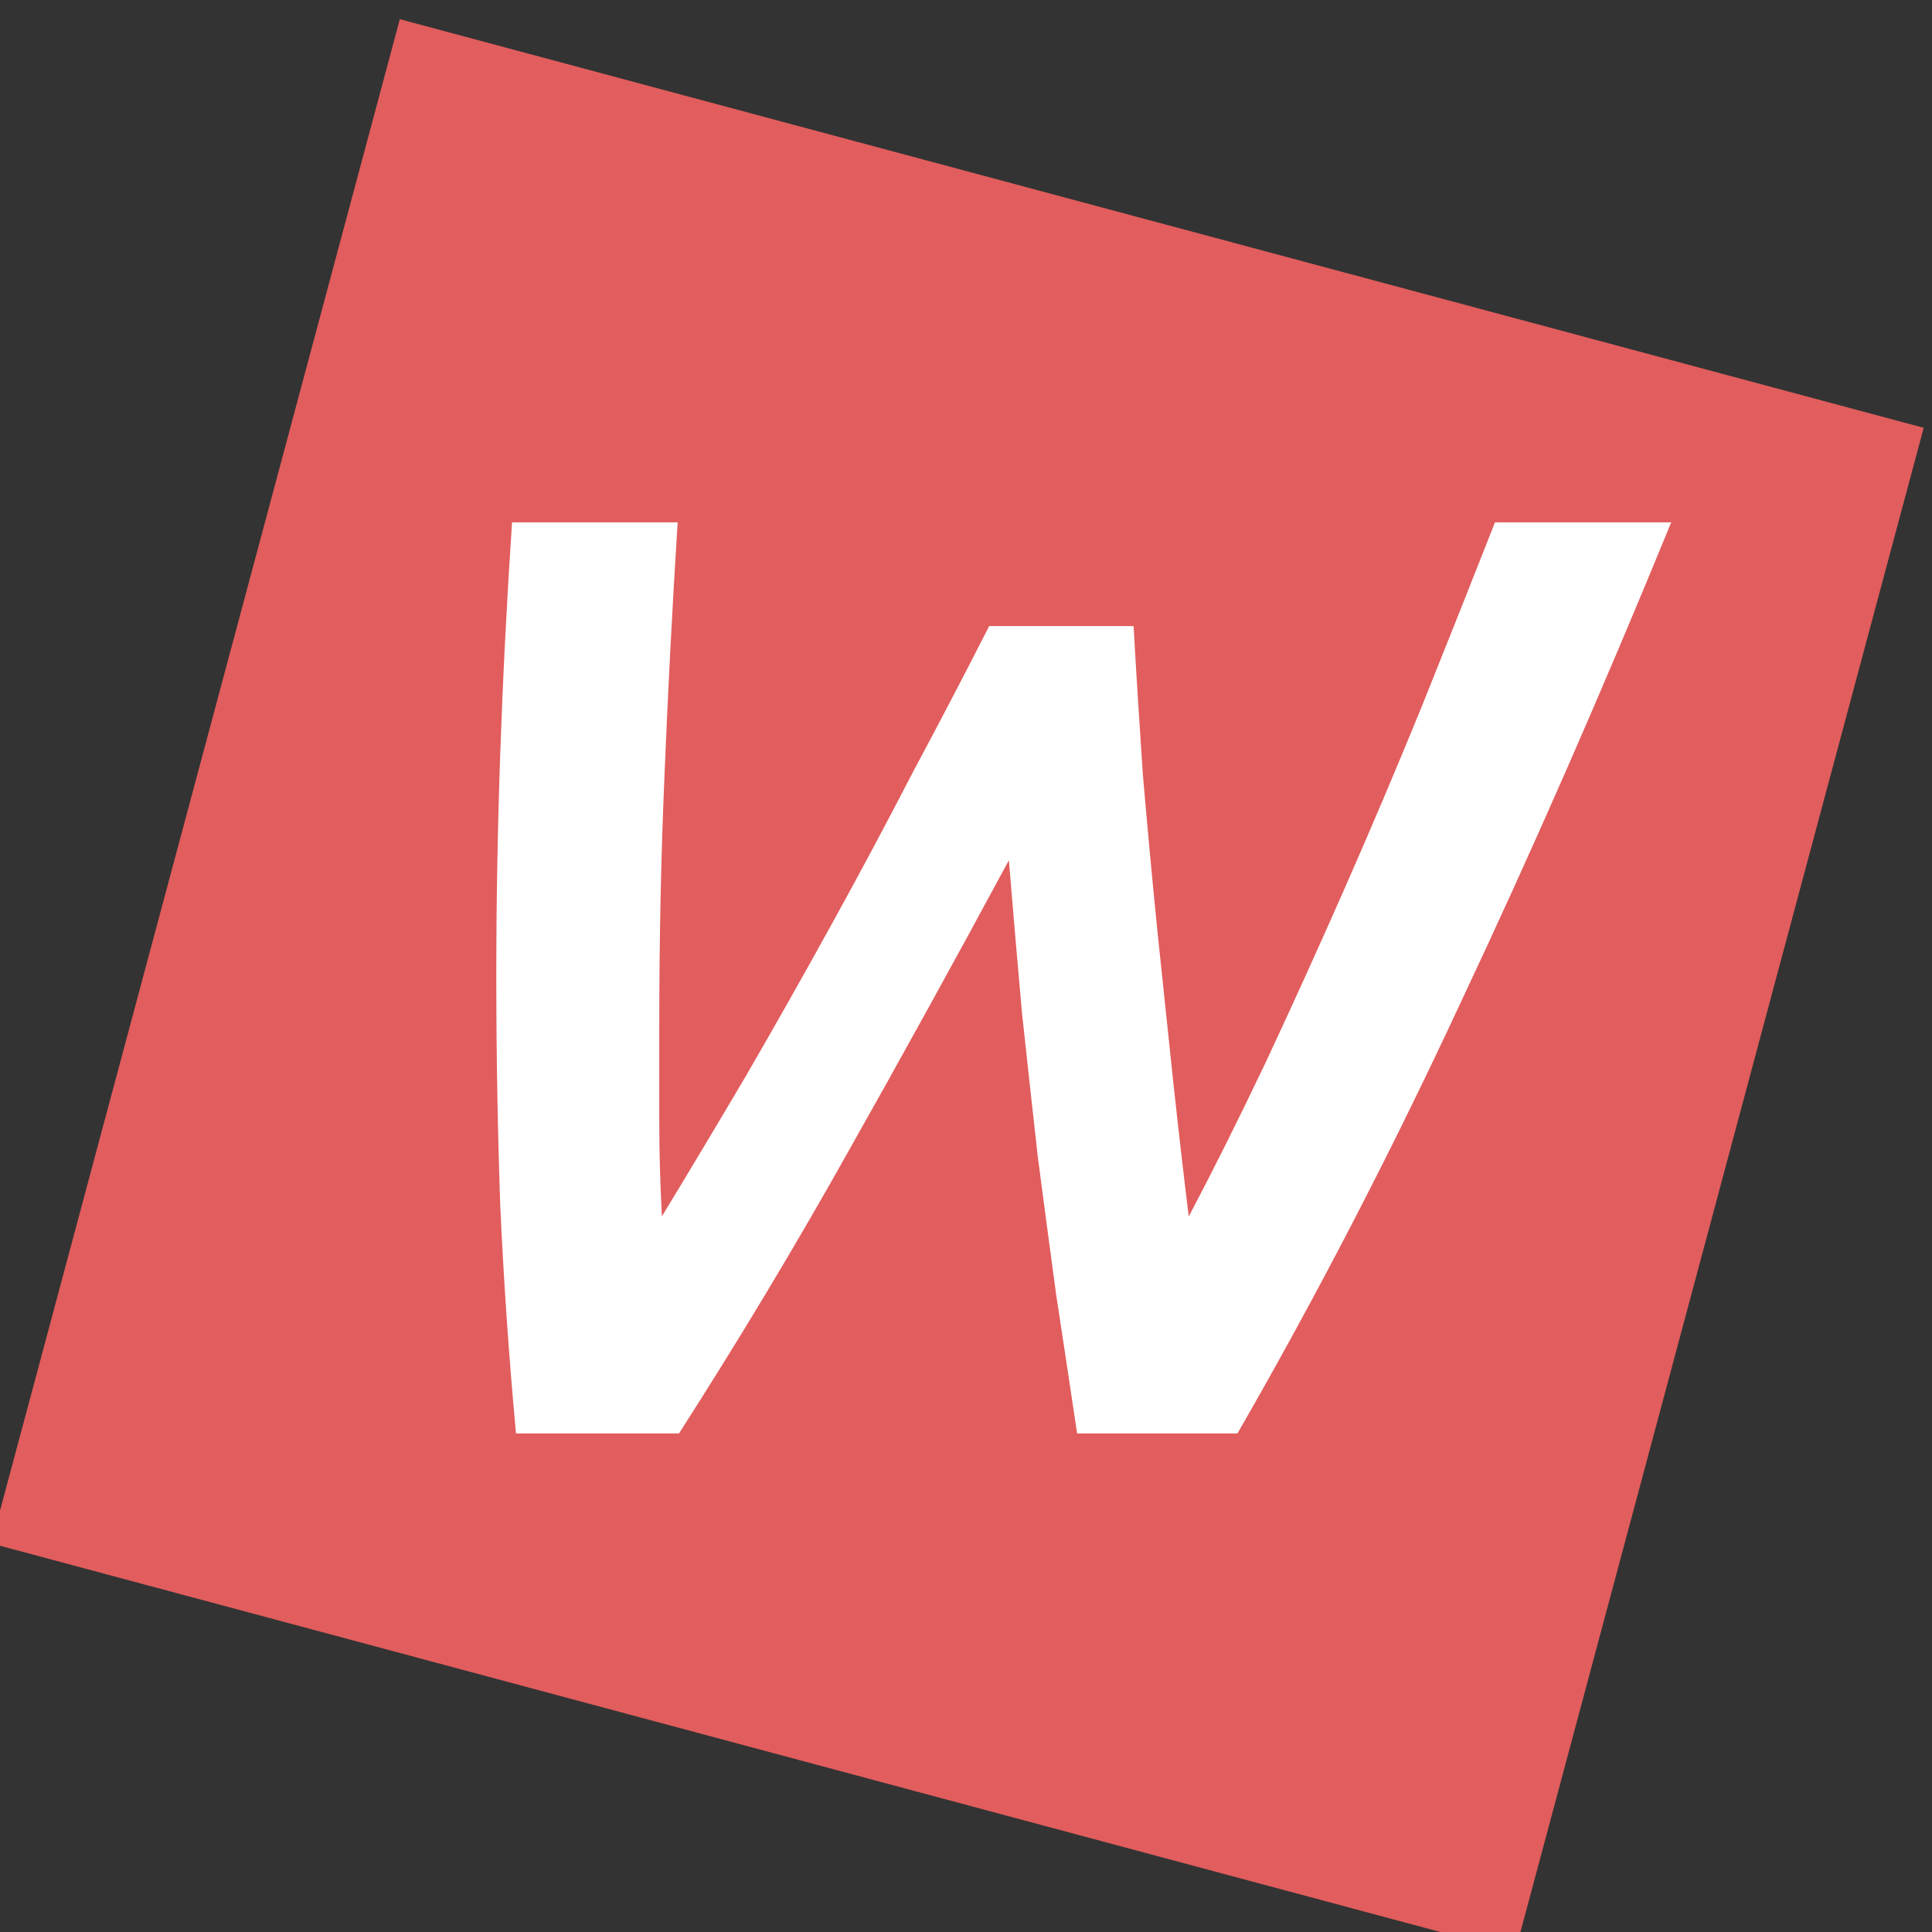 <?xml version="1.0" encoding="UTF-8" standalone="no"?>
<!-- Created with Inkscape (http://www.inkscape.org/) -->

<svg
   xmlns:dc="http://purl.org/dc/elements/1.1/"
   xmlns:cc="http://creativecommons.org/ns#"
   xmlns:rdf="http://www.w3.org/1999/02/22-rdf-syntax-ns#"
   xmlns:svg="http://www.w3.org/2000/svg"
   xmlns="http://www.w3.org/2000/svg"
   xmlns:sodipodi="http://sodipodi.sourceforge.net/DTD/sodipodi-0.dtd"
   xmlns:inkscape="http://www.inkscape.org/namespaces/inkscape"
   width="44"
   height="44"
   viewBox="0 0 11.642 11.642"
   version="1.1"
   id="svg8"
   inkscape:version="0.92.3 (2405546, 2018-03-11)"
   sodipodi:docname="logo-mobile.svg"
   inkscape:export-filename="/media/datassd1/webprojects/wordpress-docker-compose/lightwords/src/img/sprites/logo-mobile.svg.png"
   inkscape:export-xdpi="96"
   inkscape:export-ydpi="96">
  <rect x="0" y="0" width="11.642" height="11.642" fill="#333333" stroke="none"/>
  <defs
     id="defs2" />
  <sodipodi:namedview
     id="base"
     pagecolor="#ffffff"
     bordercolor="#666666"
     borderopacity="1.0"
     inkscape:pageopacity="0.0"
     inkscape:pageshadow="2"
     inkscape:zoom="31.678384"
     inkscape:cx="23.48358"
     inkscape:cy="24.358457"
     inkscape:document-units="mm"
     inkscape:current-layer="layer1"
     showgrid="true"
     units="px"
     inkscape:window-width="3840"
     inkscape:window-height="2058"
     inkscape:window-x="0"
     inkscape:window-y="64"
     inkscape:window-maximized="1">
    <inkscape:grid
       type="xygrid"
       id="grid815"
       empspacing="4"
       spacingx="4.233"
       spacingy="4.233" />
    <inkscape:grid
       type="xygrid"
       id="grid828"
       empspacing="8" />
  </sodipodi:namedview>
  <g
     inkscape:label="Calque 1"
     inkscape:groupmode="layer"
     id="layer1"
     transform="translate(0,-285.358)">
    <g
       id="g883"
       transform="matrix(0.996,0,0,1,-16.073,-1.0949473e-5)">
      <rect
         transform="matrix(0.966,0.258,-0.26,0.966,0,0)"
         y="270.916"
         x="92.127"
         height="9.508"
         width="9.544"
         id="rect861"
         style="fill:#e25d5d;fill-opacity:1;stroke:none;stroke-width:12.701;stroke-miterlimit:4;stroke-dasharray:none;stroke-opacity:1" />
      <g
         aria-label="W"
         transform="scale(1.002,0.998)"
         style="font-style:italic;font-variant:normal;font-weight:500;font-stretch:normal;font-size:7.938px;line-height:1.25;font-family:Ubuntu;-inkscape-font-specification:'Ubuntu, Medium Italic';font-variant-ligatures:normal;font-variant-caps:normal;font-variant-numeric:normal;font-feature-settings:normal;text-align:start;letter-spacing:0px;word-spacing:0px;writing-mode:lr-tb;text-anchor:start;fill:#ffffff;fill-opacity:1;stroke:none;stroke-width:0.198"
         id="text865">
        <path
           d="m 22.95,289.71 q 0.024,0.429 0.056,0.897 0.04,0.468 0.087,0.937 0.048,0.46 0.095,0.905 0.048,0.445 0.095,0.826 0.222,-0.421 0.46,-0.921 0.238,-0.508 0.476,-1.048 0.238,-0.54 0.468,-1.103 0.23,-0.572 0.445,-1.119 h 1.064 q -0.627,1.532 -1.27,2.897 -0.635,1.365 -1.349,2.604 h -0.968 q -0.064,-0.429 -0.127,-0.841 -0.056,-0.413 -0.111,-0.834 -0.048,-0.429 -0.095,-0.865 -0.04,-0.445 -0.079,-0.921 -0.492,0.913 -0.976,1.77 -0.476,0.849 -1.016,1.691 h -0.984 q -0.064,-0.691 -0.095,-1.373 -0.024,-0.683 -0.024,-1.397 0,-1.302 0.095,-2.731 h 1 q -0.048,0.762 -0.079,1.516 -0.032,0.746 -0.032,1.516 0,0.286 0,0.579 0,0.286 0.016,0.579 0.246,-0.405 0.508,-0.849 0.262,-0.452 0.516,-0.913 0.254,-0.46 0.492,-0.921 0.246,-0.46 0.46,-0.881 z"
           style="font-style:italic;font-variant:normal;font-weight:500;font-stretch:normal;font-size:7.938px;font-family:Ubuntu;-inkscape-font-specification:'Ubuntu, Medium Italic';font-variant-ligatures:normal;font-variant-caps:normal;font-variant-numeric:normal;font-feature-settings:normal;text-align:start;writing-mode:lr-tb;text-anchor:start;fill:#ffffff;fill-opacity:1;stroke-width:0.198"
           id="path818" />
      </g>
    </g>
  </g>
</svg>
